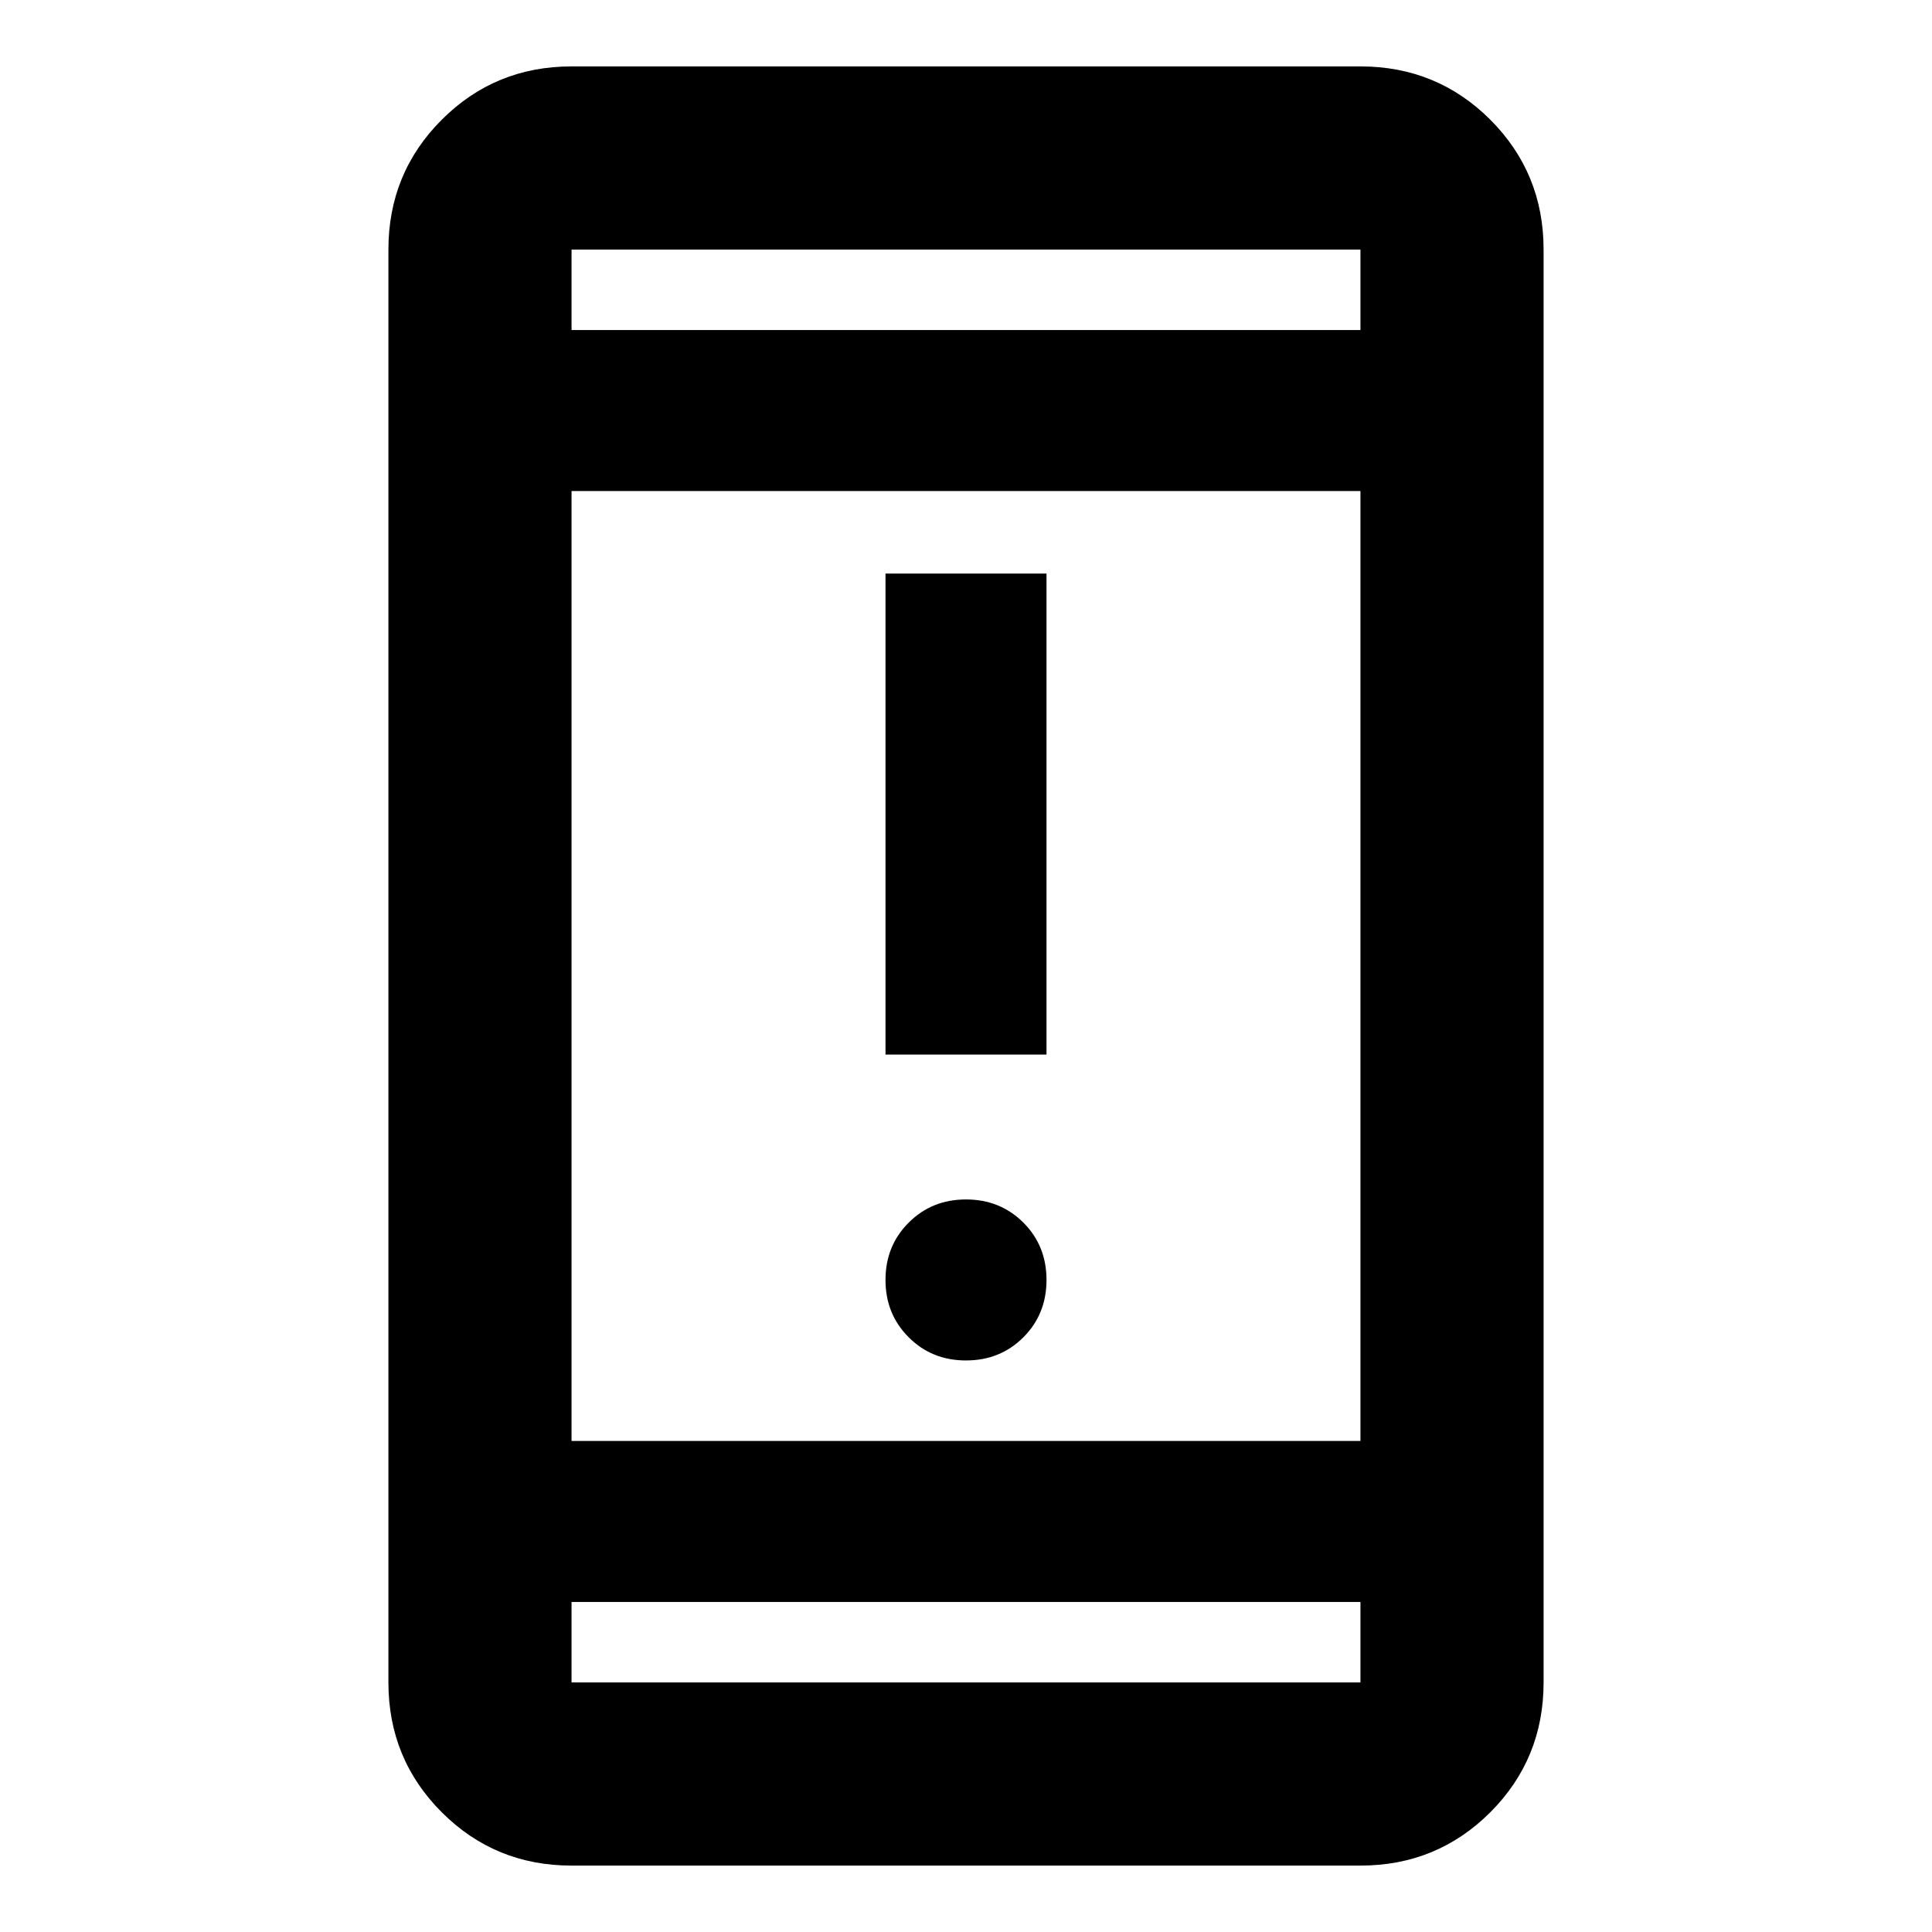 <svg xmlns="http://www.w3.org/2000/svg" height="24" width="24"><path d="M11 13.1V7.125H13V13.1ZM12 16.9Q11.575 16.9 11.288 16.612Q11 16.325 11 15.9Q11 15.475 11.288 15.188Q11.575 14.9 12 14.9Q12.425 14.9 12.713 15.188Q13 15.475 13 15.9Q13 16.325 12.713 16.612Q12.425 16.9 12 16.9ZM7.1 23.175Q6.15 23.175 5.488 22.513Q4.825 21.85 4.825 20.9V3.1Q4.825 2.15 5.488 1.487Q6.15 0.825 7.1 0.825H16.9Q17.85 0.825 18.513 1.487Q19.175 2.15 19.175 3.1V20.9Q19.175 21.85 18.513 22.513Q17.85 23.175 16.9 23.175ZM7.1 17.9H16.9V6.1H7.1ZM7.1 19.9V20.9Q7.1 20.9 7.1 20.9Q7.1 20.9 7.1 20.9H16.9Q16.9 20.9 16.9 20.9Q16.9 20.9 16.9 20.9V19.9ZM7.1 4.1H16.9V3.1Q16.9 3.1 16.9 3.1Q16.9 3.1 16.9 3.1H7.1Q7.1 3.1 7.1 3.1Q7.1 3.1 7.1 3.1ZM7.1 3.1Q7.1 3.1 7.1 3.1Q7.1 3.1 7.1 3.1V4.1V3.1Q7.1 3.1 7.1 3.1Q7.1 3.1 7.1 3.1ZM7.1 20.9Q7.1 20.9 7.1 20.9Q7.1 20.9 7.1 20.9V19.9V20.9Q7.1 20.9 7.1 20.9Q7.1 20.9 7.1 20.9Z"/></svg>